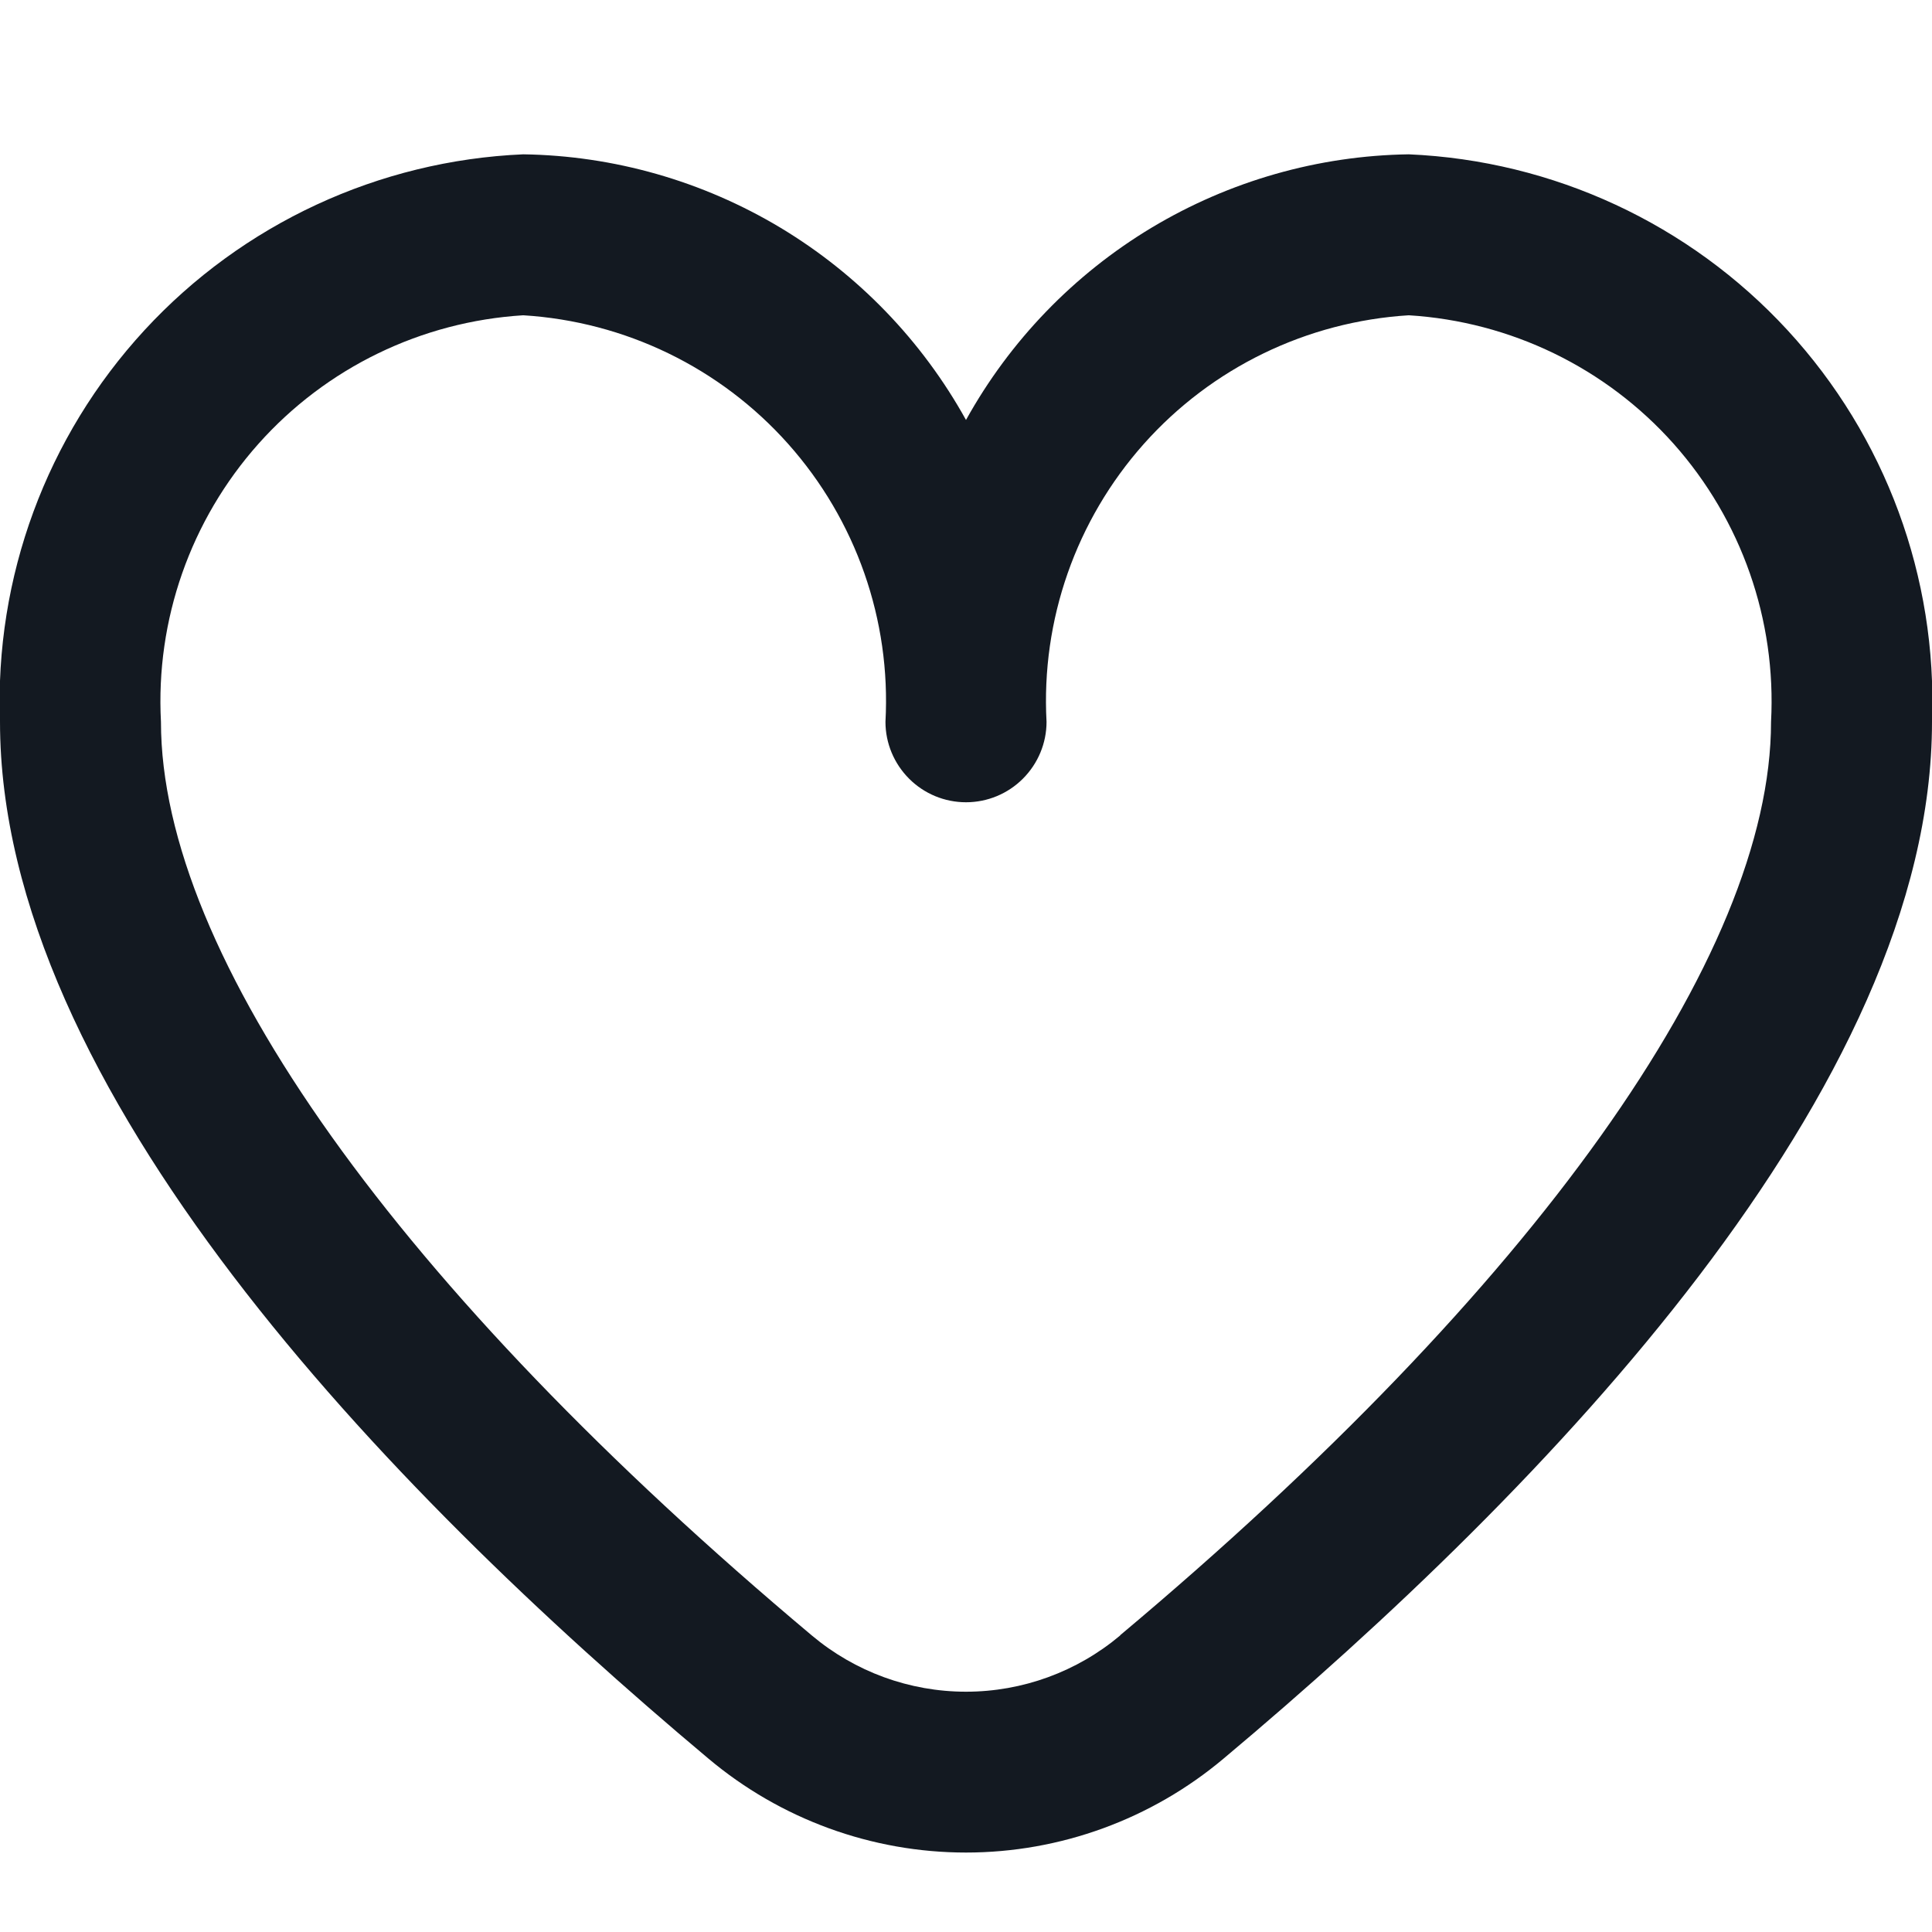 <svg width="16" height="16" viewBox="0 0 16 16" fill="none" xmlns="http://www.w3.org/2000/svg">
<g clip-path="url(#clip0_5_5662)">
<path d="M11.667 1.278C10.916 1.289 10.182 1.499 9.538 1.885C8.894 2.272 8.364 2.821 8 3.478C7.636 2.821 7.106 2.272 6.462 1.885C5.818 1.499 5.084 1.289 4.333 1.278C3.137 1.33 2.009 1.853 1.197 2.734C0.385 3.615 -0.045 4.781 5.35741e-05 5.978C5.35741e-05 9.009 3.191 12.32 5.867 14.564C6.464 15.066 7.22 15.342 8 15.342C8.78 15.342 9.536 15.066 10.133 14.564C12.809 12.32 16 9.009 16 5.978C16.045 4.781 15.615 3.615 14.803 2.734C13.991 1.853 12.863 1.33 11.667 1.278ZM9.277 13.544C8.919 13.845 8.467 14.01 8 14.01C7.533 14.01 7.081 13.845 6.723 13.544C3.298 10.67 1.333 7.913 1.333 5.978C1.288 5.134 1.578 4.307 2.14 3.676C2.702 3.045 3.49 2.663 4.333 2.611C5.177 2.663 5.965 3.045 6.527 3.676C7.089 4.307 7.379 5.134 7.333 5.978C7.333 6.155 7.404 6.324 7.529 6.449C7.654 6.574 7.823 6.644 8 6.644C8.177 6.644 8.346 6.574 8.471 6.449C8.596 6.324 8.667 6.155 8.667 5.978C8.621 5.134 8.911 4.307 9.473 3.676C10.035 3.045 10.823 2.663 11.667 2.611C12.51 2.663 13.299 3.045 13.861 3.676C14.422 4.307 14.712 5.134 14.667 5.978C14.667 7.913 12.702 10.67 9.277 13.542V13.544Z" fill="#131921"/>
</g>
<defs>
<clipPath id="clip0_5_5662">
<rect width="16" height="16" fill="white"/>
</clipPath>
</defs>
</svg>
